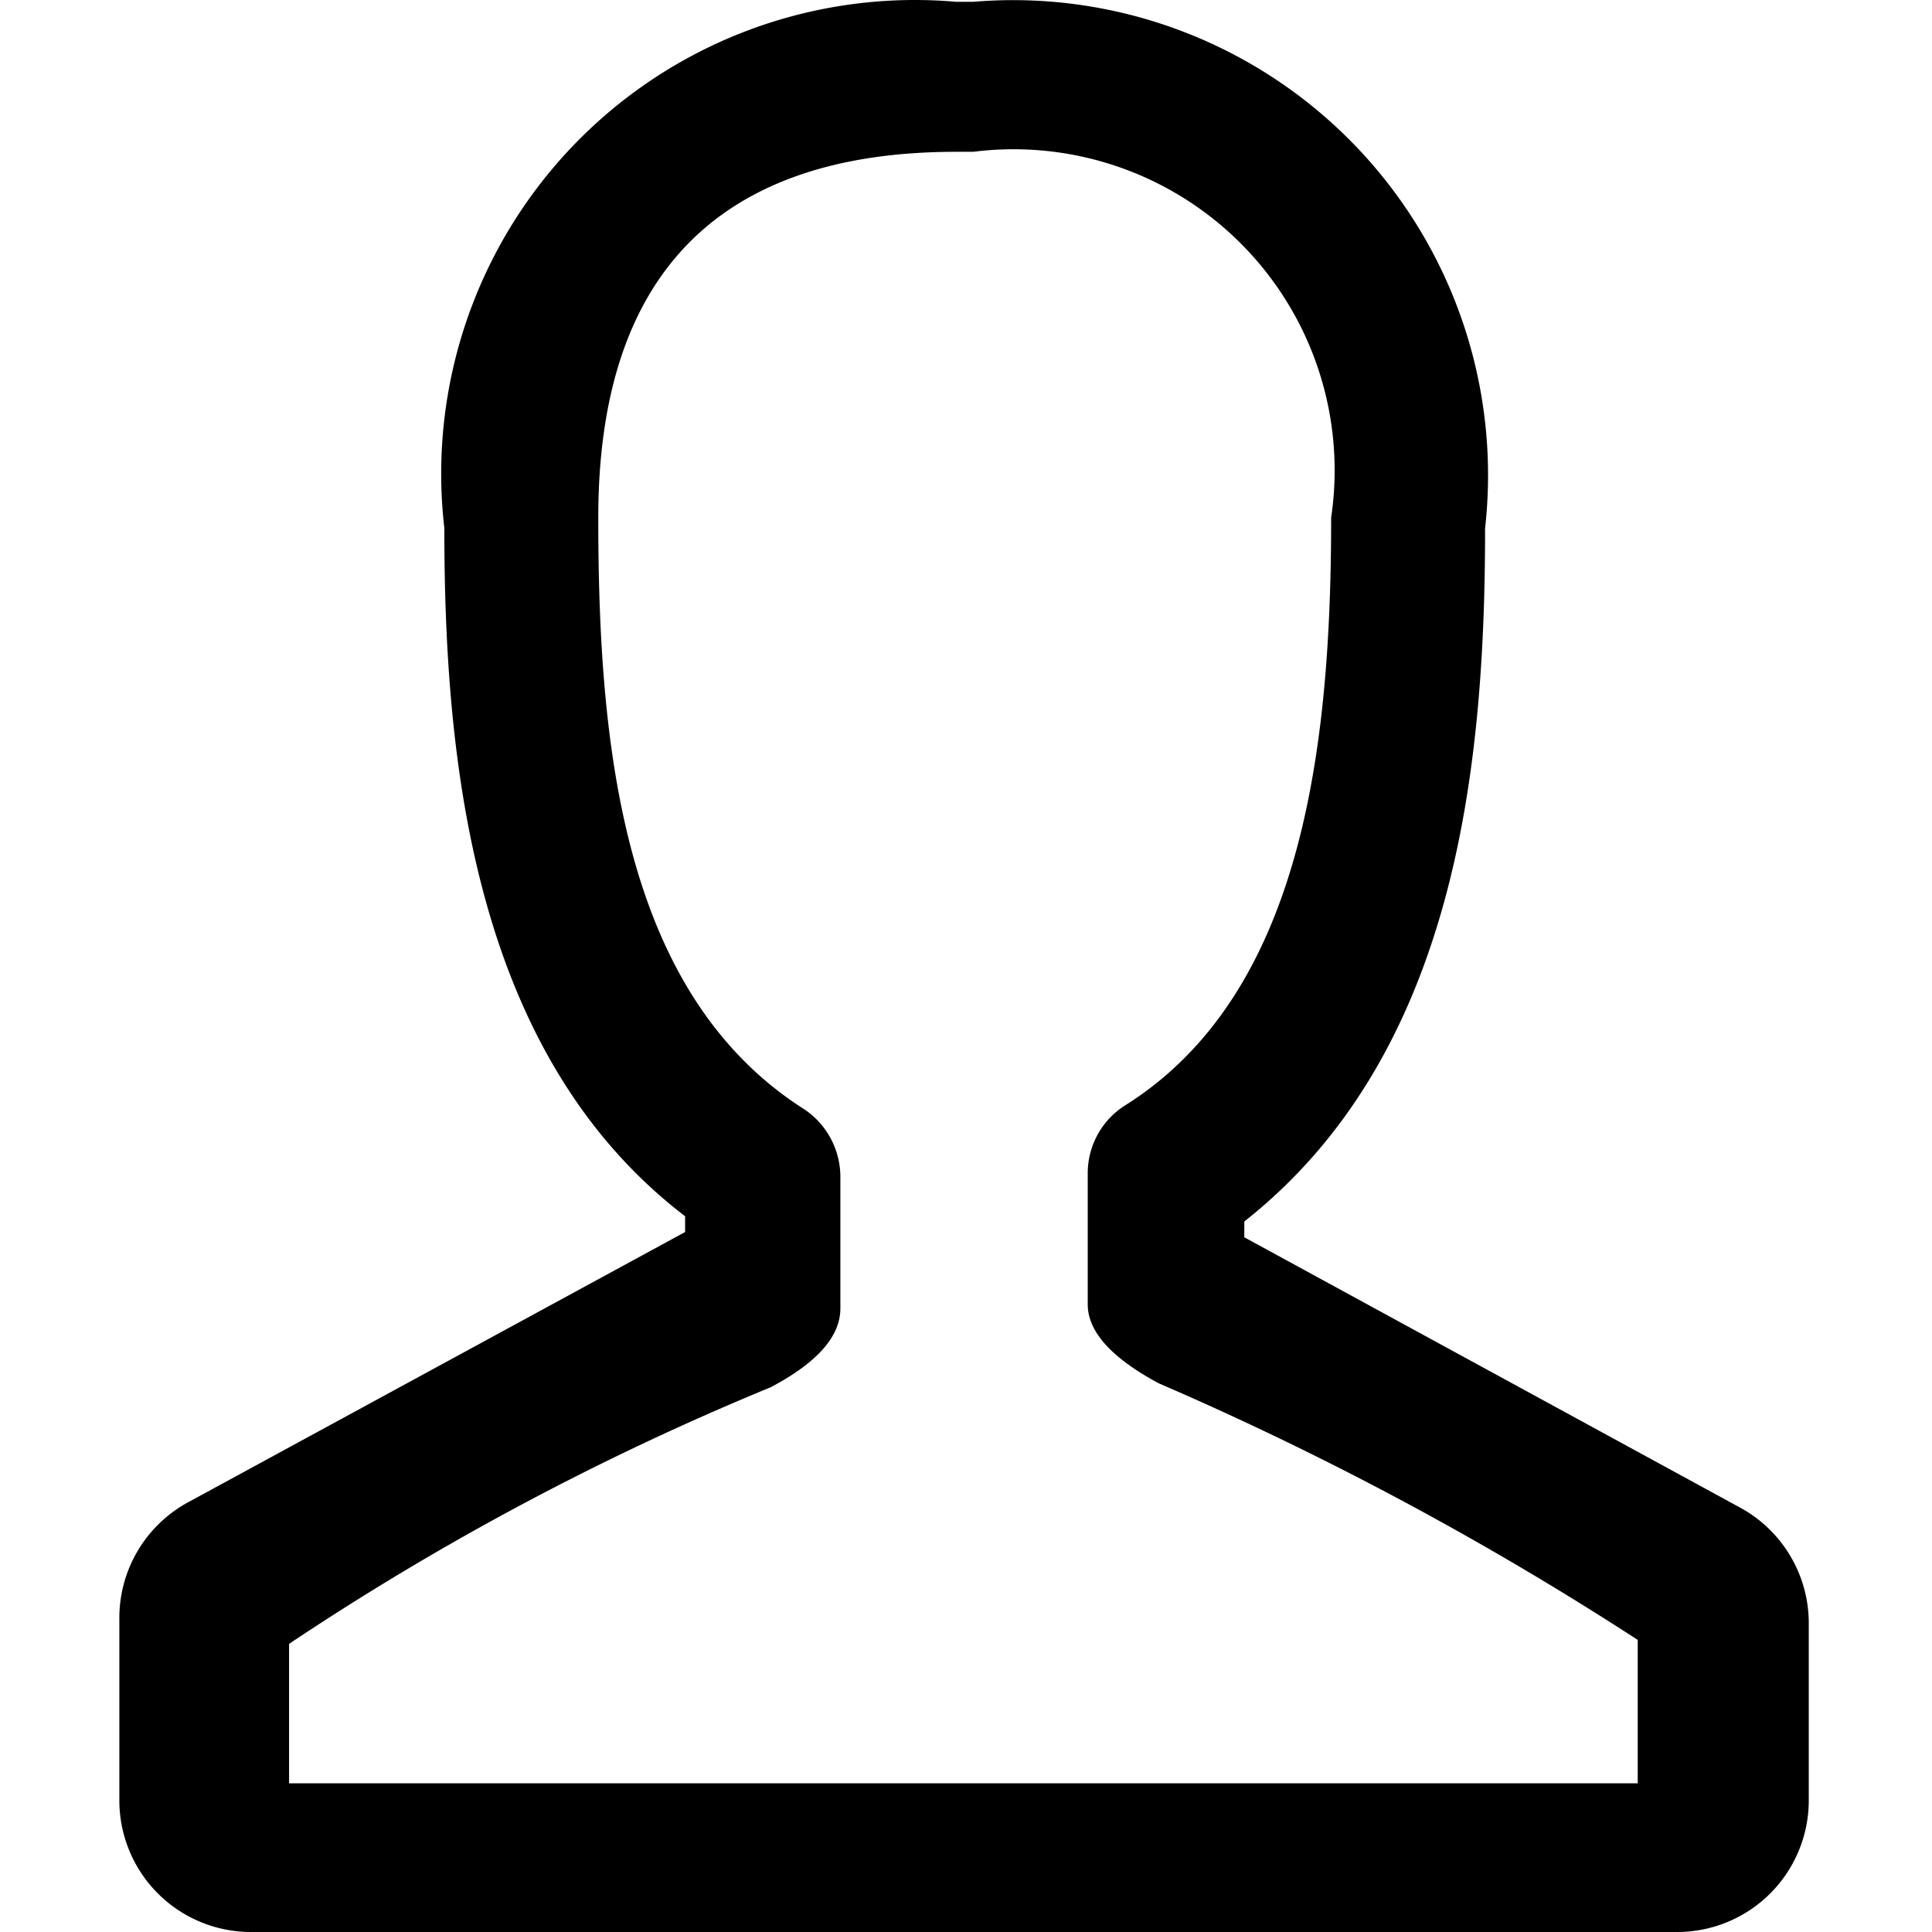 <?xml version="1.0" standalone="no"?><!DOCTYPE svg PUBLIC "-//W3C//DTD SVG 1.1//EN" "http://www.w3.org/Graphics/SVG/1.1/DTD/svg11.dtd"><svg t="1621928376865" class="icon" viewBox="0 0 1024 1024" version="1.1" xmlns="http://www.w3.org/2000/svg" p-id="87483" xmlns:xlink="http://www.w3.org/1999/xlink" width="120" height="120"><defs><style type="text/css"></style></defs><path d="M100.218 795.96L363.127 652.999v-8.368C250.85 558.854 235.508 404.037 235.508 279.905a251.054 251.054 0 0 1 271.277-278.948h9.066a251.751 251.751 0 0 1 271.277 278.948c0 126.922-15.342 278.948-127.619 367.514v8.368l262.211 142.961a69.737 69.737 0 0 1 36.961 62.066v93.448a69.737 69.737 0 0 1-69.737 69.737H132.995a69.737 69.737 0 0 1-69.737-69.737v-96.237a69.737 69.737 0 0 1 36.961-62.066z m216.882-521.633c0 120.645 12.553 252.448 109.487 313.817a43.237 43.237 0 0 1 18.829 35.566v69.737c0 14.645-11.855 28.592-36.961 41.842a1457.505 1457.505 0 0 0-255.238 135.987v73.921h714.805v-76.013A1711.348 1711.348 0 0 0 614.181 733.196q-37.658-20.224-37.658-41.842v-69.737a42.54 42.54 0 0 1 19.526-35.566C690.892 526.775 705.536 394.971 705.536 274.326a170.159 170.159 0 0 0-189.685-193.869h-9.066c-126.224 0-189.685 65.553-189.685 193.869z" p-id="87484"></path></svg>